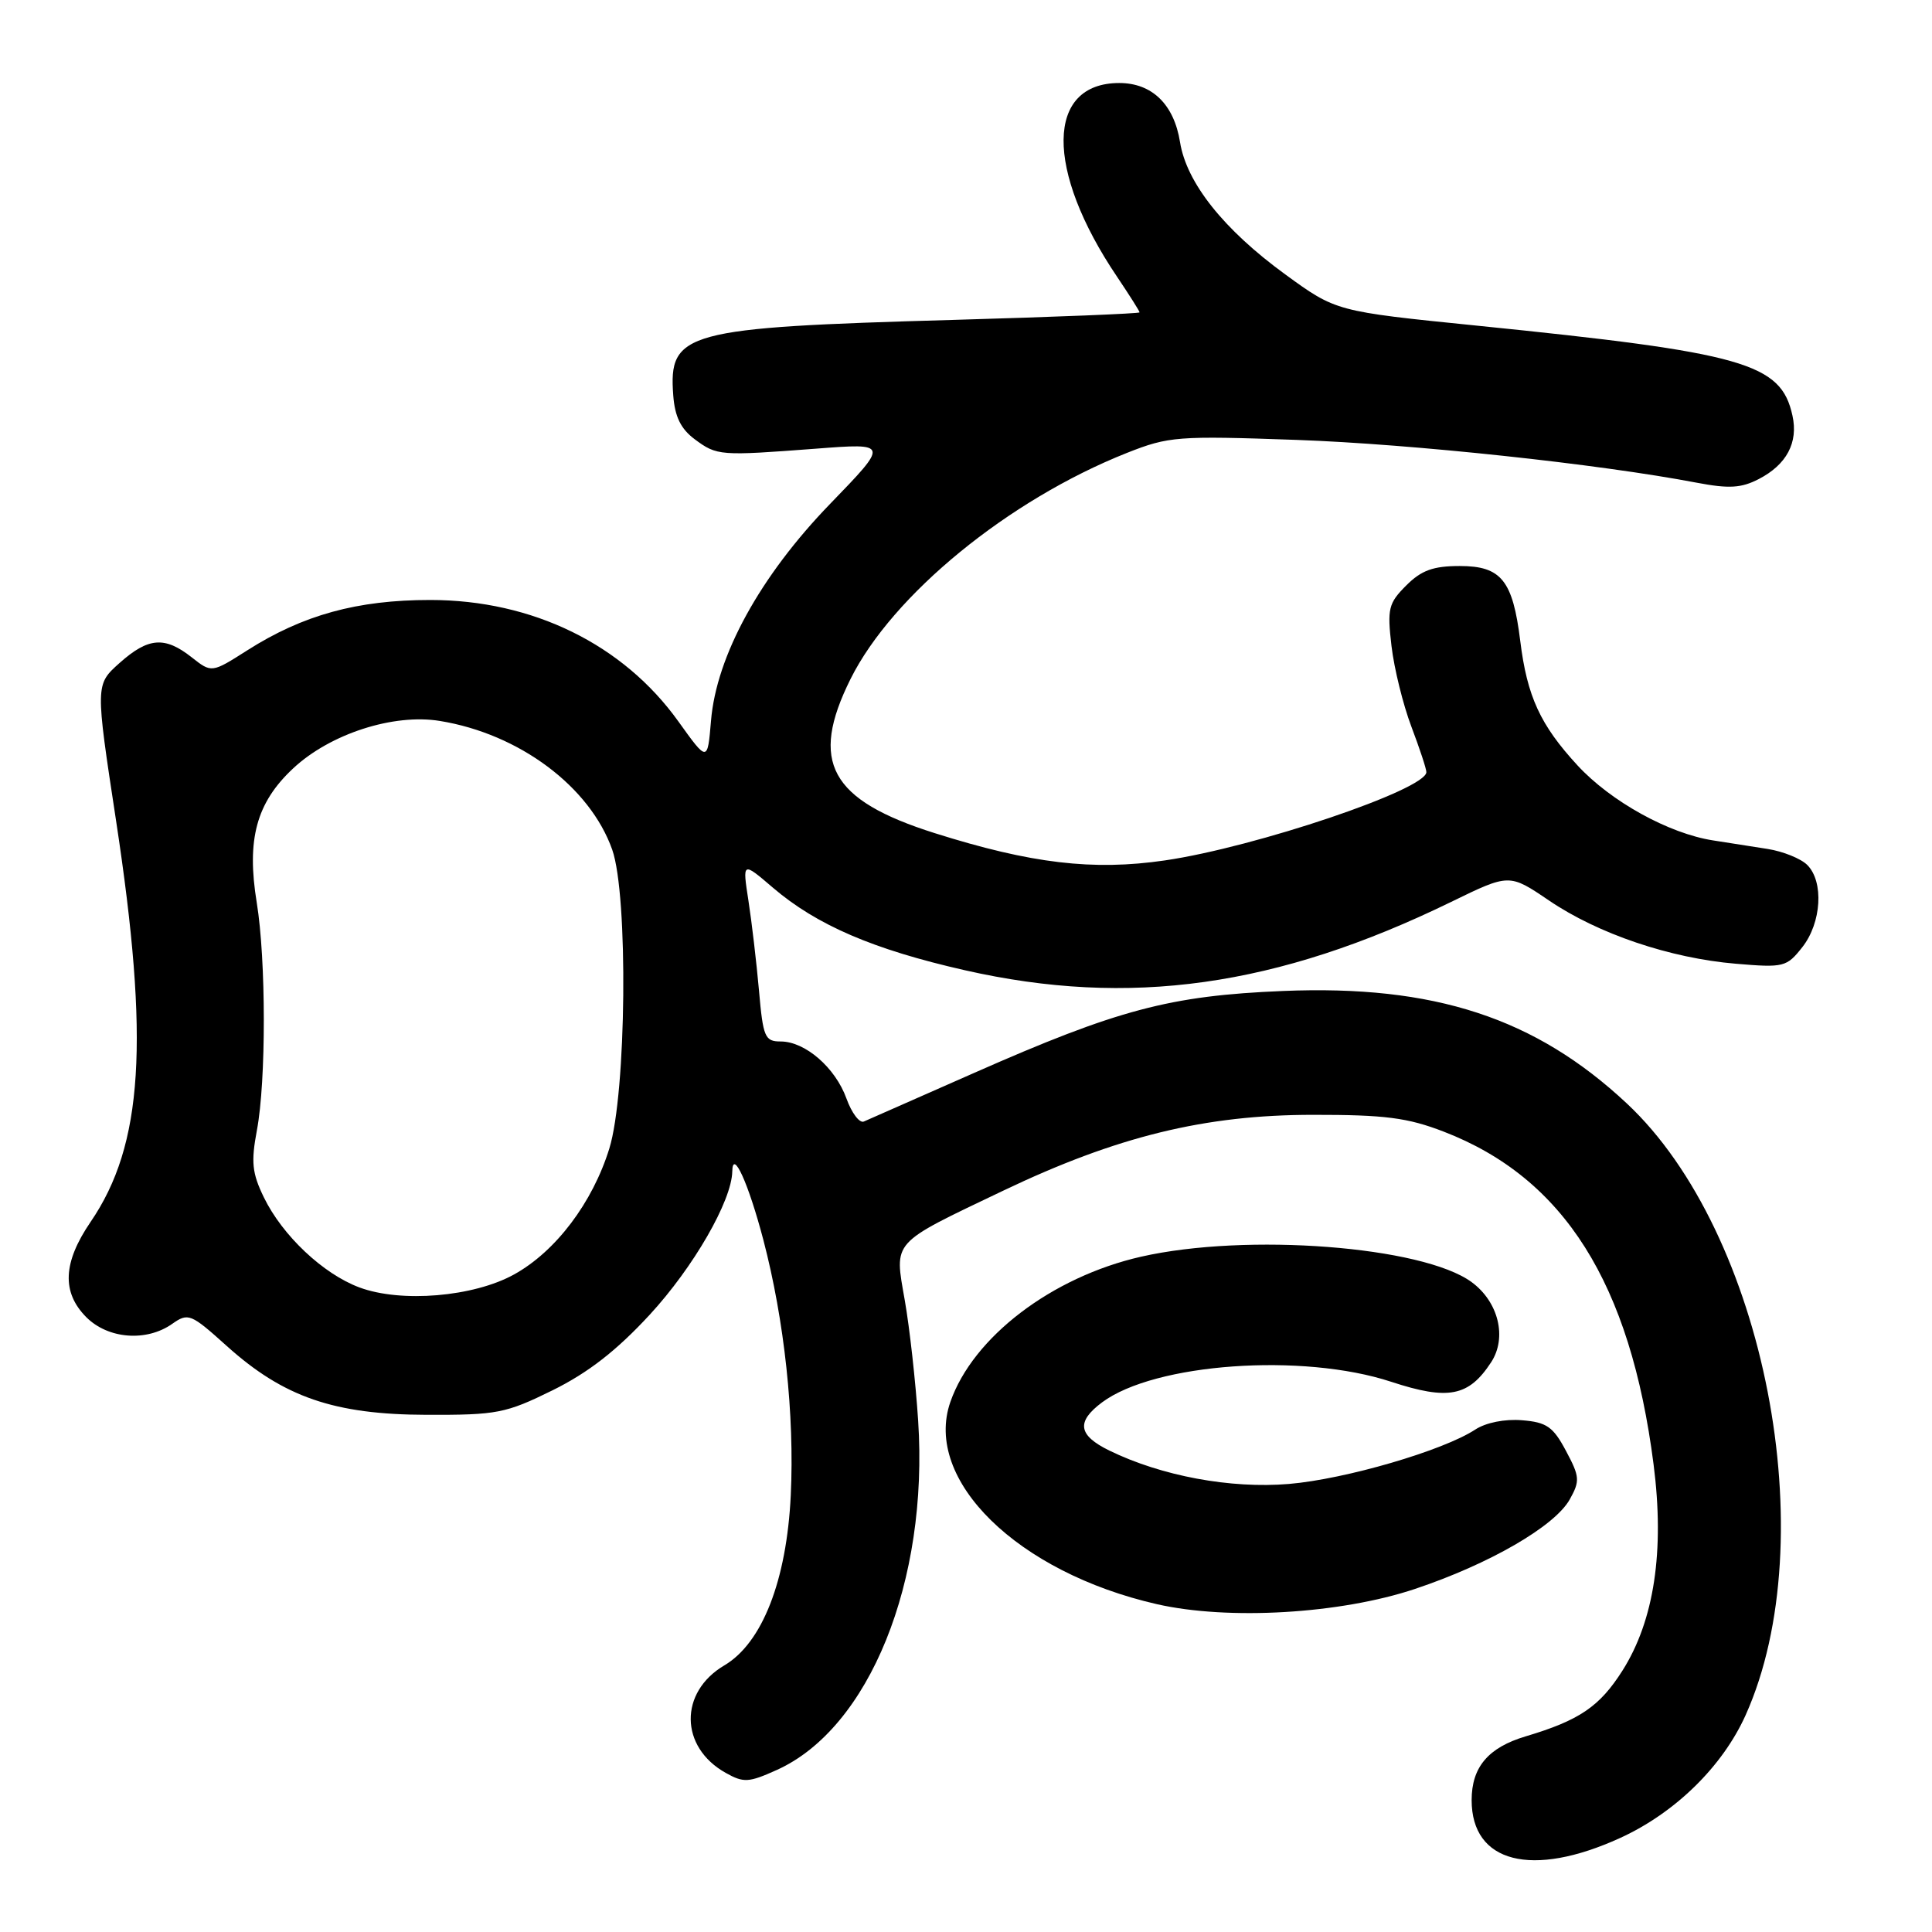 <?xml version="1.0" encoding="UTF-8" standalone="no"?>
<!DOCTYPE svg PUBLIC "-//W3C//DTD SVG 1.1//EN" "http://www.w3.org/Graphics/SVG/1.1/DTD/svg11.dtd" >
<svg xmlns="http://www.w3.org/2000/svg" xmlns:xlink="http://www.w3.org/1999/xlink" version="1.1" viewBox="0 0 256 256">
 <g >
 <path fill="currentColor"
d=" M 214.68 243.54 C 221.97 240.21 228.25 234.06 231.31 227.25 C 241.76 203.93 233.87 163.34 215.57 146.22 C 203.44 134.87 190.04 130.48 170.00 131.31 C 155.02 131.93 148.12 133.76 129.00 142.20 C 121.58 145.48 115.03 148.36 114.46 148.61 C 113.89 148.85 112.85 147.48 112.16 145.56 C 110.68 141.46 106.69 138.00 103.44 138.00 C 101.35 138.00 101.11 137.44 100.57 131.25 C 100.24 127.54 99.61 122.17 99.17 119.33 C 98.37 114.16 98.37 114.16 102.40 117.61 C 108.21 122.58 115.71 125.81 127.84 128.56 C 149.66 133.51 169.19 130.77 192.30 119.50 C 199.99 115.75 199.99 115.75 205.25 119.32 C 211.76 123.74 221.30 126.97 230.01 127.70 C 236.37 128.24 236.74 128.14 238.82 125.50 C 241.36 122.27 241.69 116.83 239.47 114.61 C 238.63 113.77 236.26 112.81 234.22 112.49 C 232.17 112.17 228.93 111.66 227.00 111.36 C 221.12 110.45 213.43 106.19 209.03 101.42 C 204.09 96.06 202.35 92.28 201.44 84.92 C 200.45 76.90 198.92 75.00 193.43 75.00 C 189.90 75.00 188.34 75.57 186.33 77.58 C 183.98 79.93 183.80 80.65 184.38 85.60 C 184.73 88.59 185.92 93.39 187.01 96.27 C 188.10 99.15 189.00 101.86 189.00 102.31 C 189.00 104.61 166.39 112.25 154.35 114.01 C 144.83 115.40 136.63 114.43 123.87 110.40 C 109.97 106.01 107.22 100.98 112.70 89.97 C 118.26 78.81 133.63 66.24 149.33 60.01 C 154.87 57.82 156.01 57.73 171.83 58.29 C 187.15 58.84 211.85 61.48 224.82 63.96 C 229.09 64.77 230.72 64.68 233.04 63.48 C 236.74 61.57 238.30 58.64 237.51 55.07 C 235.99 48.11 231.17 46.74 195.61 43.14 C 177.03 41.26 177.03 41.26 170.29 36.35 C 162.14 30.41 157.22 24.22 156.36 18.83 C 155.56 13.83 152.65 11.00 148.31 11.00 C 138.58 11.00 138.45 22.51 148.03 36.69 C 149.66 39.12 151.00 41.23 151.00 41.39 C 151.00 41.55 139.86 42.00 126.25 42.39 C 90.71 43.40 88.57 43.98 89.21 52.40 C 89.42 55.21 90.21 56.83 92.05 58.20 C 95.01 60.40 95.36 60.42 108.14 59.45 C 117.79 58.71 117.79 58.71 110.00 66.76 C 100.72 76.34 94.92 86.90 94.21 95.53 C 93.75 100.98 93.75 100.98 89.90 95.61 C 82.58 85.38 70.58 79.50 57.00 79.50 C 47.34 79.50 40.14 81.48 32.77 86.17 C 28.04 89.18 28.04 89.18 25.39 87.09 C 21.82 84.28 19.64 84.46 15.83 87.86 C 12.63 90.72 12.63 90.72 15.38 108.75 C 19.84 137.99 18.97 151.71 12.01 161.90 C 8.33 167.29 8.15 171.24 11.45 174.55 C 14.33 177.42 19.39 177.82 22.80 175.43 C 24.95 173.92 25.27 174.05 30.07 178.37 C 37.59 185.13 44.29 187.44 56.52 187.47 C 65.86 187.50 67.00 187.28 73.22 184.22 C 77.95 181.88 81.68 178.98 86.08 174.22 C 91.89 167.92 96.96 159.12 97.03 155.22 C 97.08 152.17 99.17 156.77 101.15 164.30 C 103.94 174.95 105.29 187.51 104.78 198.14 C 104.24 209.41 101.00 217.71 95.98 220.67 C 89.97 224.22 90.05 231.49 96.15 234.91 C 98.54 236.25 99.20 236.21 102.93 234.53 C 115.18 229.01 123.06 209.54 121.66 188.25 C 121.33 183.14 120.53 175.96 119.89 172.31 C 118.50 164.32 117.96 164.92 132.91 157.78 C 147.98 150.58 159.66 147.72 174.00 147.72 C 183.49 147.71 186.51 148.10 191.28 149.94 C 207.25 156.09 216.03 170.02 219.11 194.06 C 220.58 205.52 219.19 214.73 214.98 221.37 C 211.96 226.13 209.28 227.95 202.18 230.07 C 197.20 231.55 195.00 234.15 195.00 238.53 C 195.00 246.84 202.99 248.88 214.68 243.54 Z  M 187.50 210.54 C 197.36 207.24 206.01 202.24 208.00 198.68 C 209.37 196.23 209.33 195.67 207.50 192.25 C 205.80 189.05 204.94 188.45 201.67 188.19 C 199.41 188.00 196.88 188.50 195.47 189.43 C 191.21 192.22 178.25 196.00 170.80 196.63 C 163.06 197.28 153.91 195.58 147.00 192.21 C 142.85 190.18 142.58 188.40 146.03 185.82 C 152.99 180.63 172.58 179.23 184.33 183.09 C 191.91 185.58 194.61 185.05 197.58 180.51 C 199.72 177.25 198.57 172.50 194.99 169.88 C 188.50 165.13 165.18 163.34 151.19 166.52 C 139.37 169.21 128.93 177.17 125.93 185.76 C 122.32 196.11 134.81 208.34 153.29 212.56 C 162.78 214.72 177.61 213.85 187.50 210.54 Z  M 47.62 170.59 C 42.82 168.80 37.43 163.73 34.96 158.65 C 33.40 155.44 33.25 153.98 34.04 149.77 C 35.27 143.28 35.26 127.18 34.02 119.60 C 32.65 111.23 33.97 106.36 38.85 101.81 C 43.74 97.24 52.14 94.52 58.29 95.53 C 68.81 97.24 78.17 104.24 81.12 112.58 C 83.26 118.64 83.01 144.86 80.74 152.18 C 78.52 159.36 73.64 165.82 68.12 168.87 C 62.74 171.85 53.15 172.65 47.62 170.59 Z "/>
</g>
</svg>